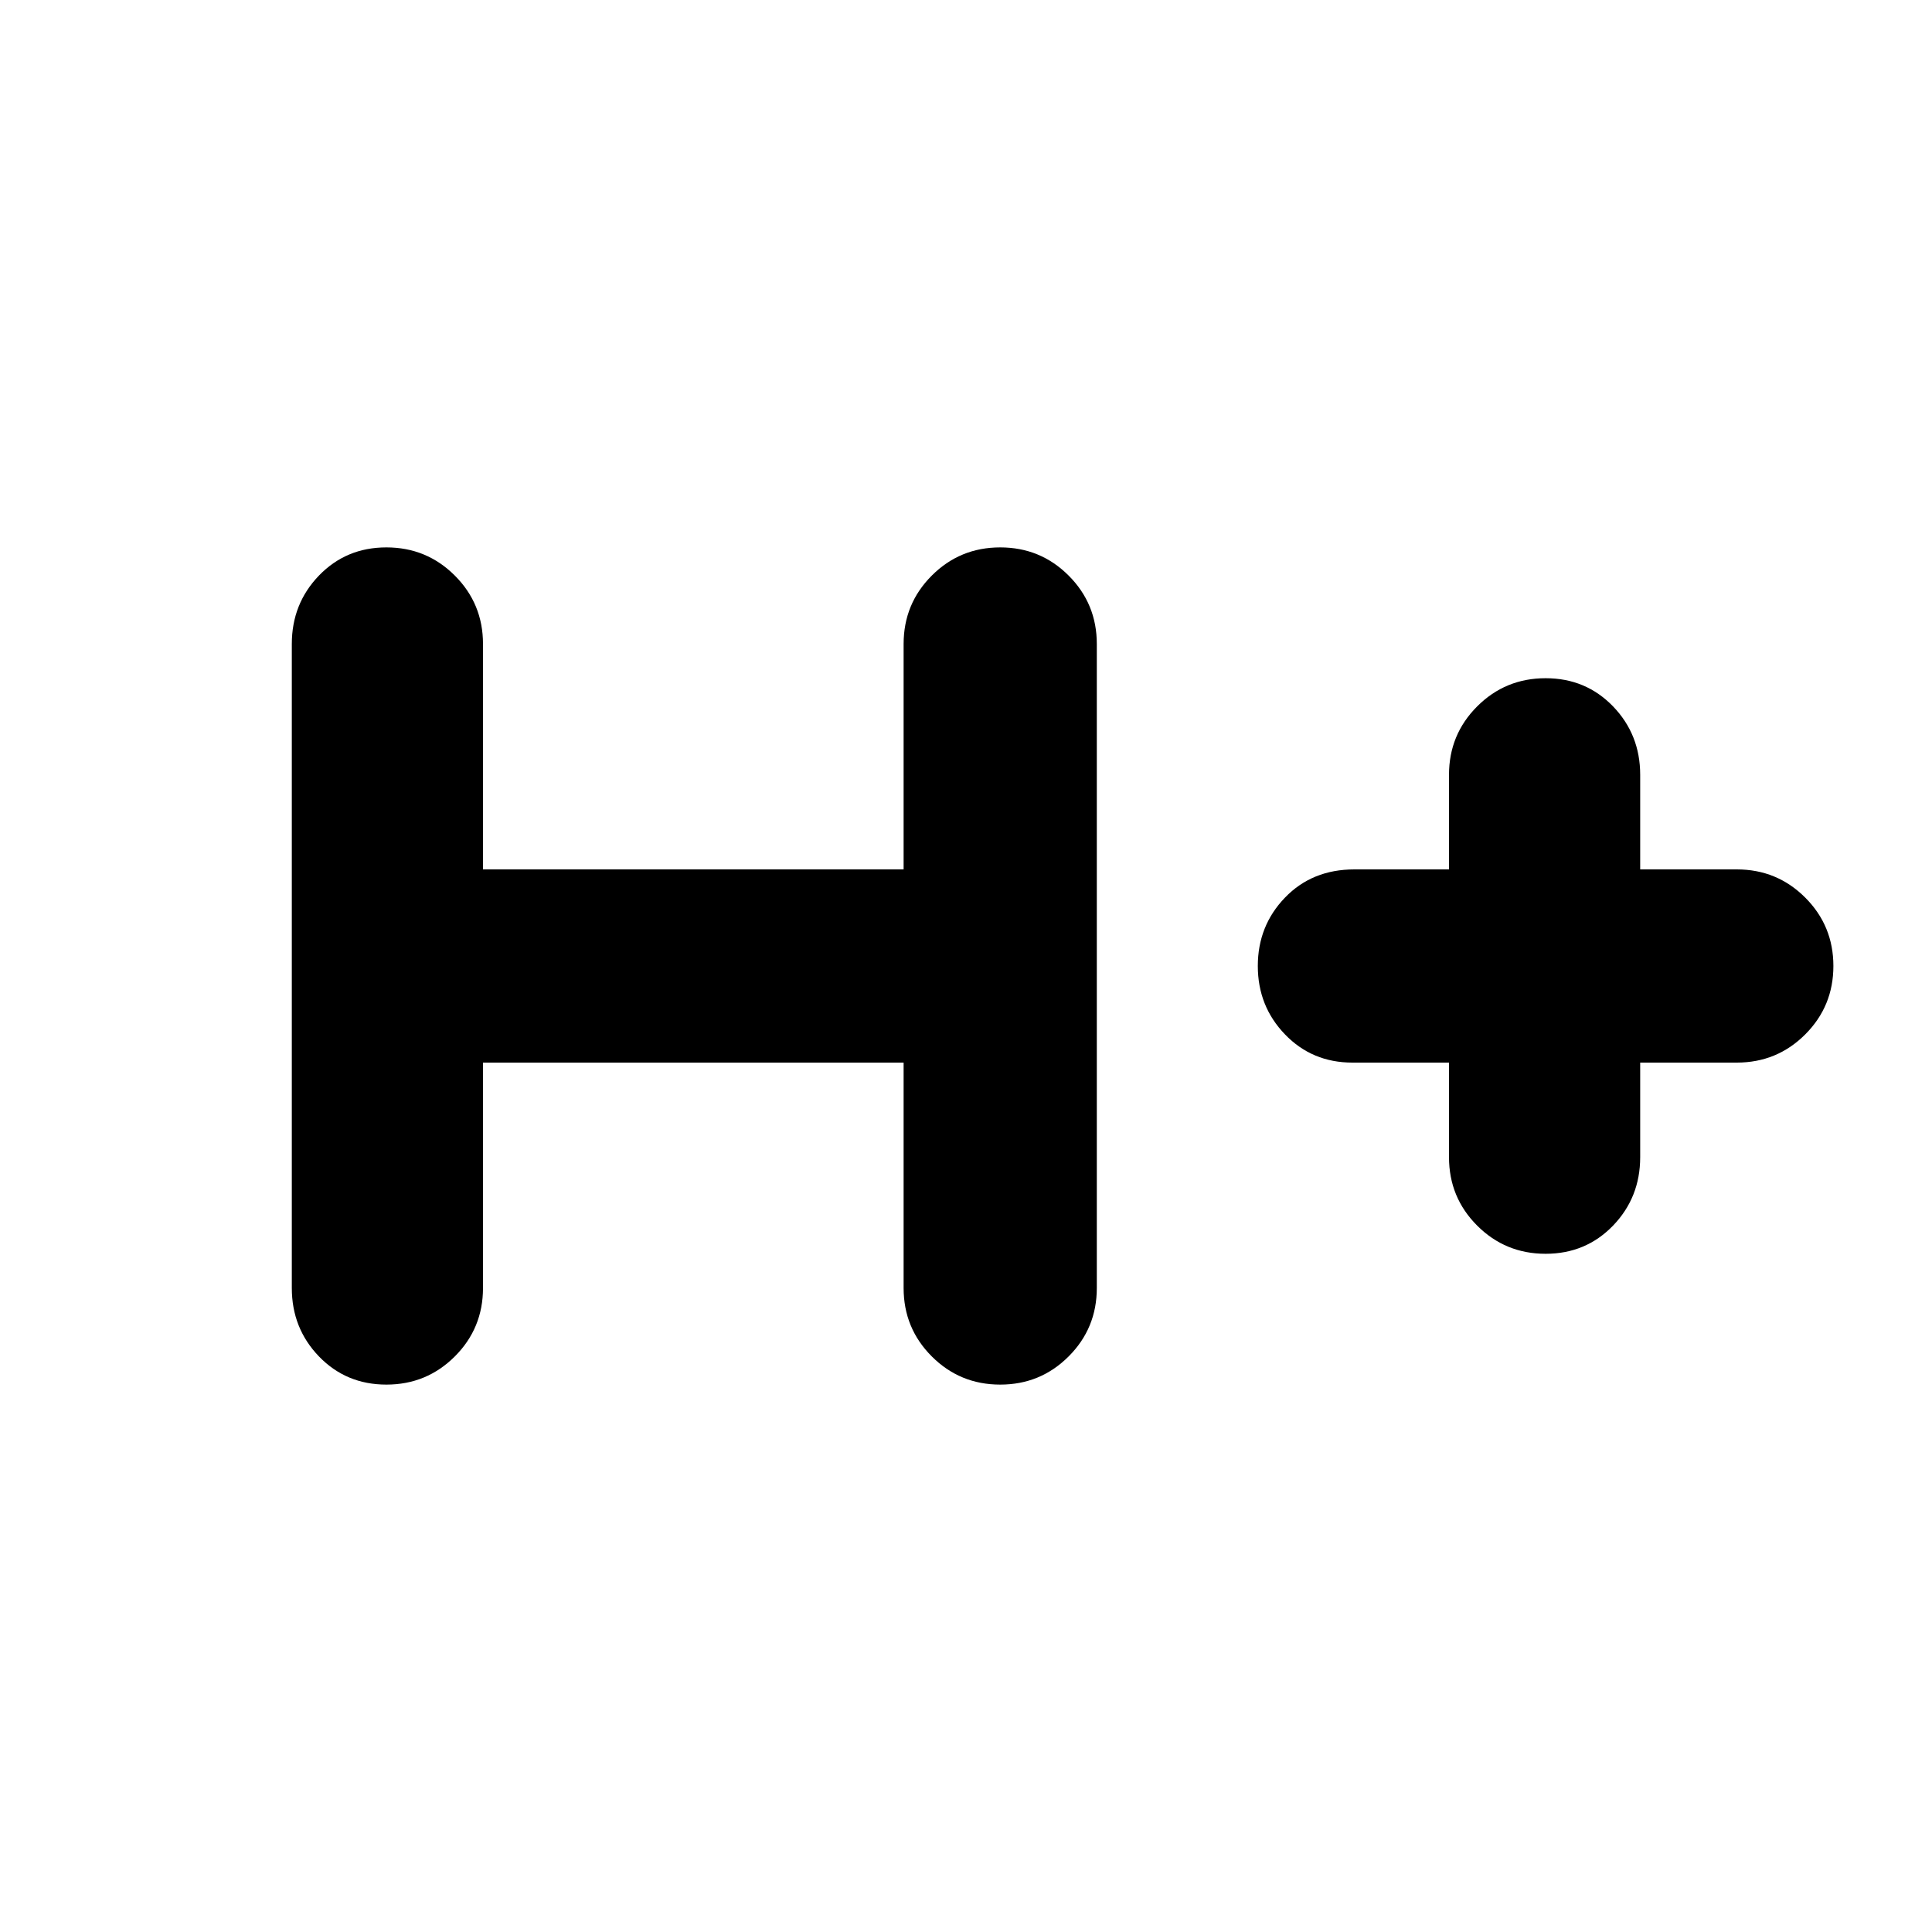 <svg xmlns="http://www.w3.org/2000/svg" height="24" width="24"><path d="M4.8 17.2Q4.3 17.2 3.962 16.85Q3.625 16.5 3.625 16V8Q3.625 7.5 3.962 7.15Q4.3 6.8 4.8 6.8Q5.3 6.8 5.65 7.15Q6 7.5 6 8V10.8H11.225V8Q11.225 7.5 11.575 7.15Q11.925 6.8 12.425 6.8Q12.925 6.8 13.275 7.15Q13.625 7.5 13.625 8V16Q13.625 16.5 13.275 16.85Q12.925 17.2 12.425 17.2Q11.925 17.2 11.575 16.85Q11.225 16.5 11.225 16V13.2H6V16Q6 16.5 5.65 16.85Q5.3 17.2 4.8 17.2ZM19.2 15.575Q18.7 15.575 18.35 15.225Q18 14.875 18 14.375V13.2H16.8Q16.3 13.2 15.963 12.85Q15.625 12.5 15.625 12Q15.625 11.5 15.963 11.15Q16.3 10.8 16.825 10.8H18V9.625Q18 9.125 18.35 8.775Q18.7 8.425 19.2 8.425Q19.7 8.425 20.038 8.775Q20.375 9.125 20.375 9.625V10.8H21.575Q22.075 10.8 22.425 11.15Q22.775 11.5 22.775 12Q22.775 12.5 22.425 12.85Q22.075 13.2 21.575 13.2H20.375V14.375Q20.375 14.875 20.038 15.225Q19.7 15.575 19.2 15.575Z"/></svg>